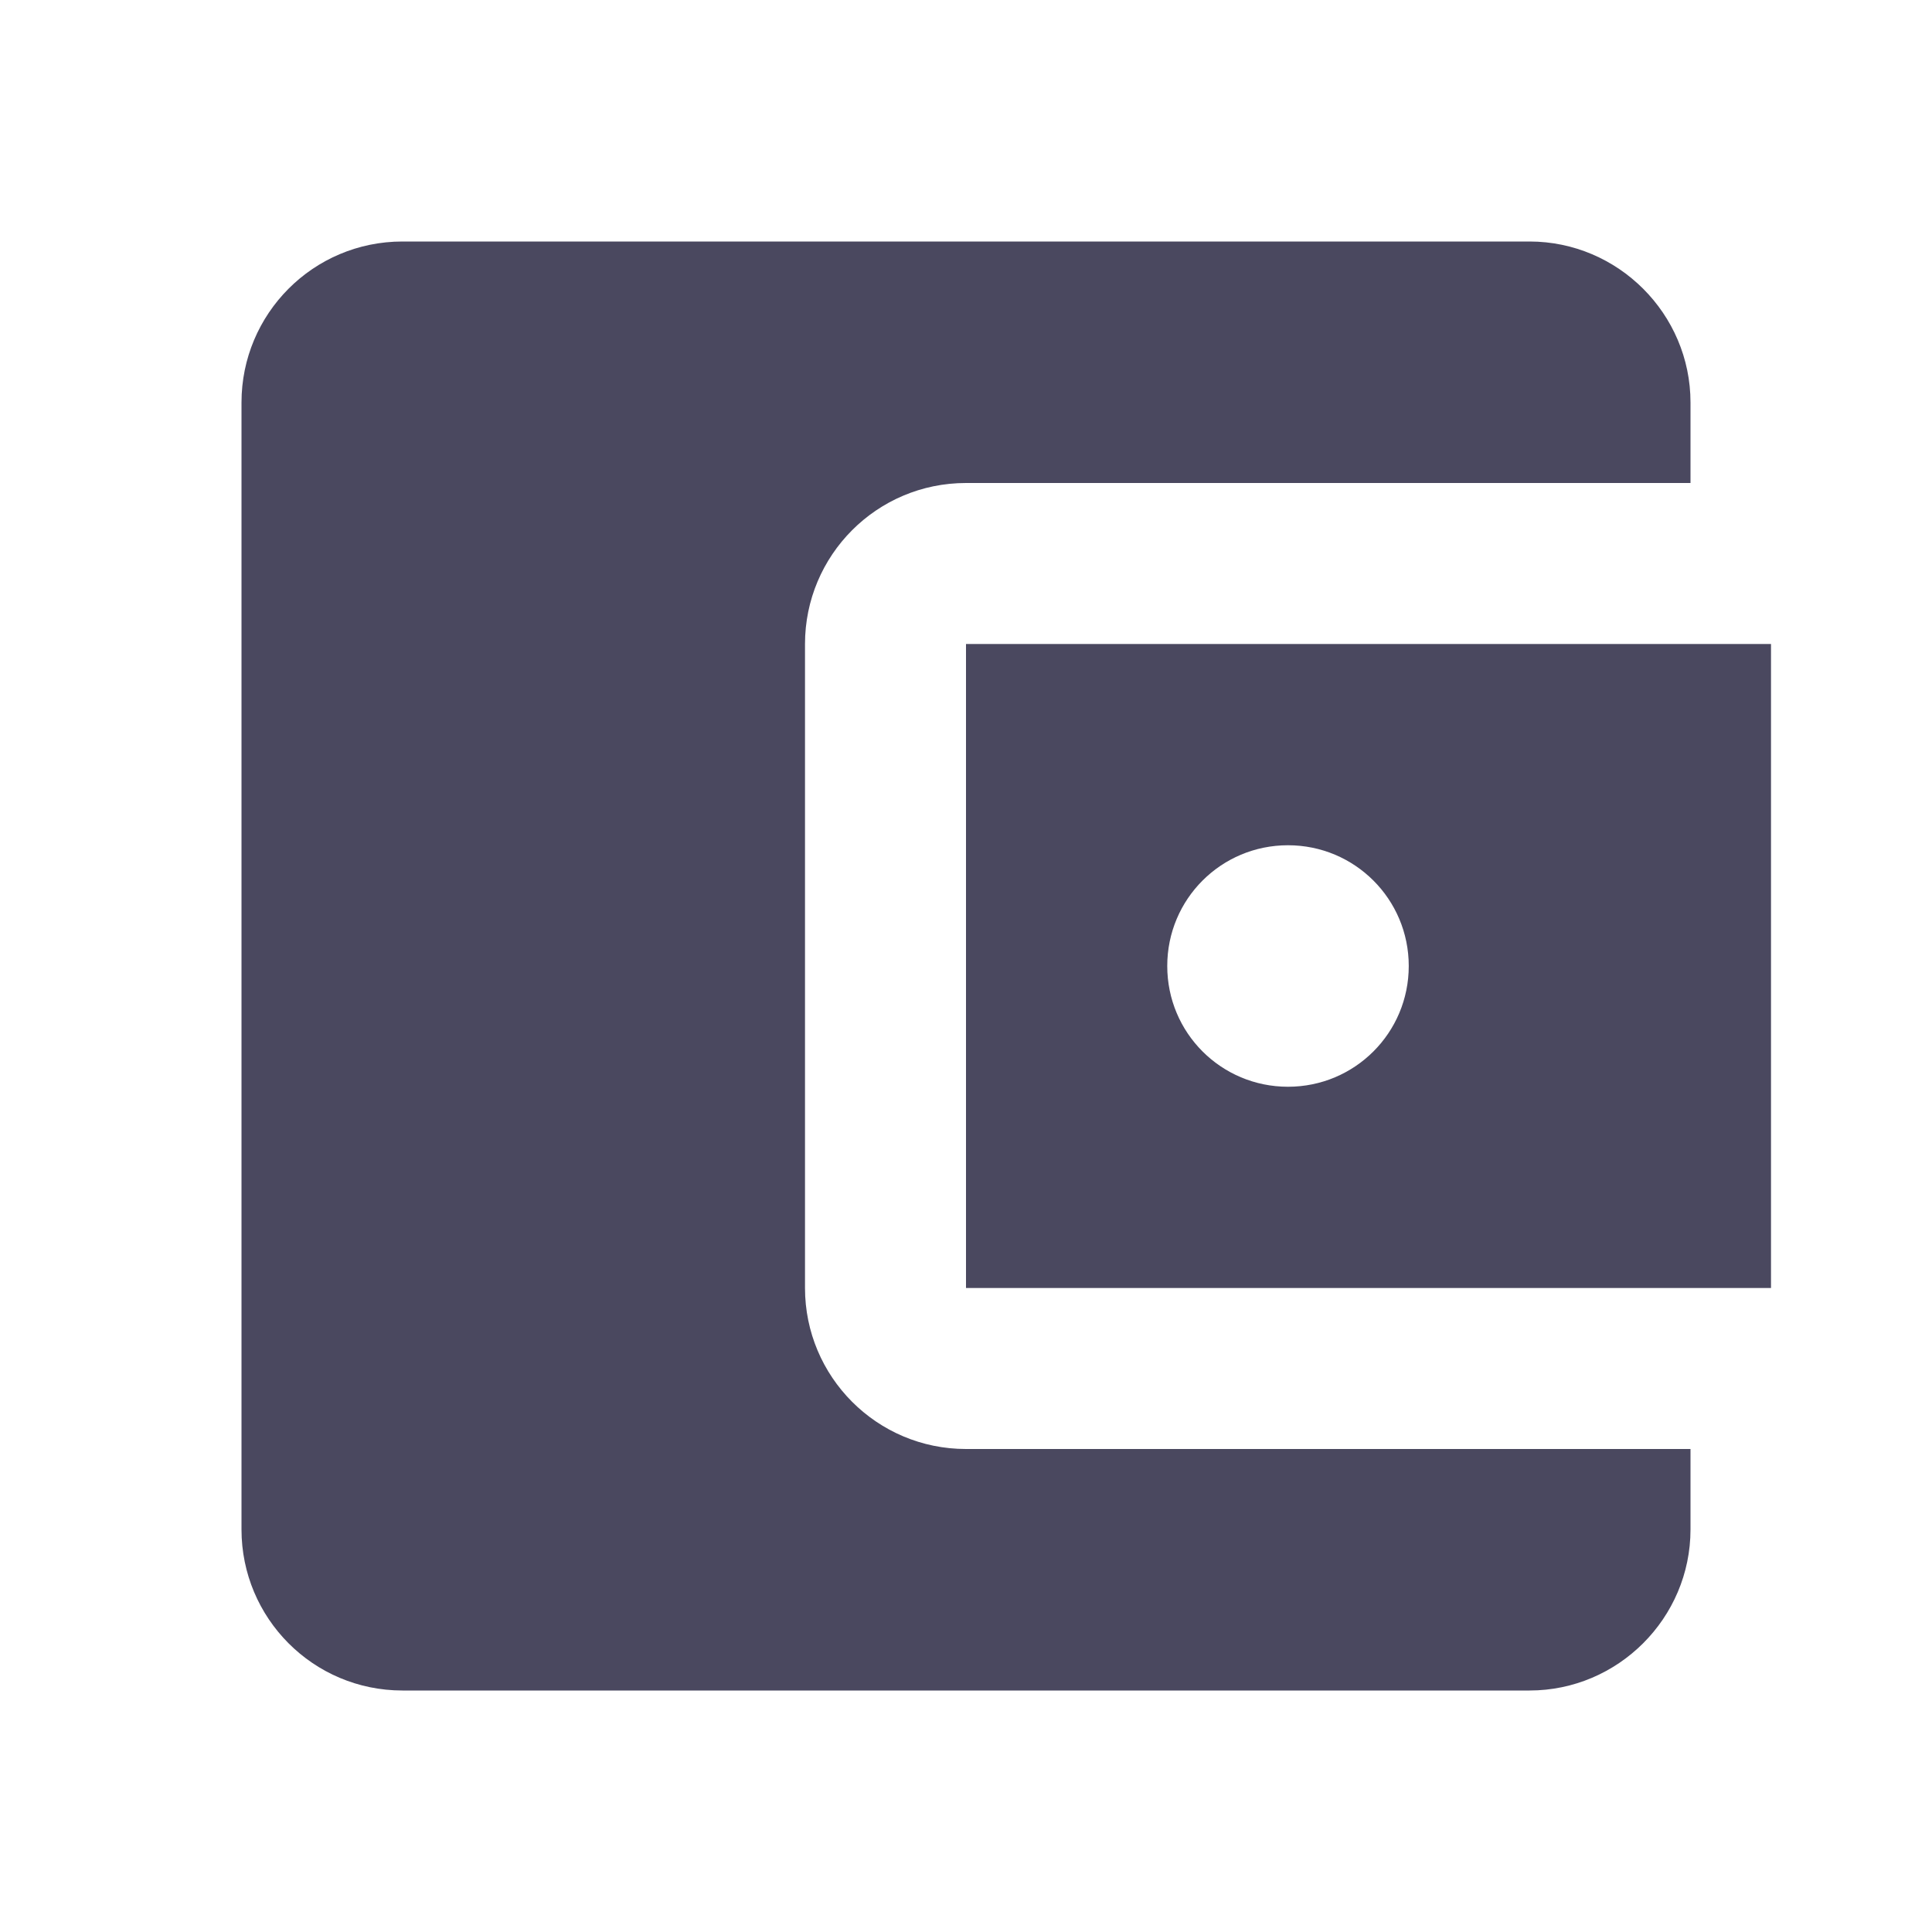 <svg width="18" height="18" viewBox="0 0 18 18" fill="none" xmlns="http://www.w3.org/2000/svg">
<path fill-rule="evenodd" clip-rule="evenodd" d="M15.75 13.5V14.25C15.75 15.075 15.075 15.75 14.25 15.75H3.75C2.917 15.75 2.25 15.075 2.25 14.25V3.75C2.25 2.925 2.917 2.25 3.75 2.25H14.25C15.075 2.25 15.75 2.925 15.75 3.75V4.5H9C8.168 4.5 7.5 5.175 7.5 6V12C7.5 12.825 8.168 13.5 9 13.5H15.75ZM9 12H16.5V6H9V12ZM10.875 9C10.875 9.623 11.377 10.125 12 10.125C12.622 10.125 13.125 9.623 13.125 9C13.125 8.377 12.622 7.875 12 7.875C11.377 7.875 10.875 8.377 10.875 9Z" fill="#4A485F"/>
</svg>
